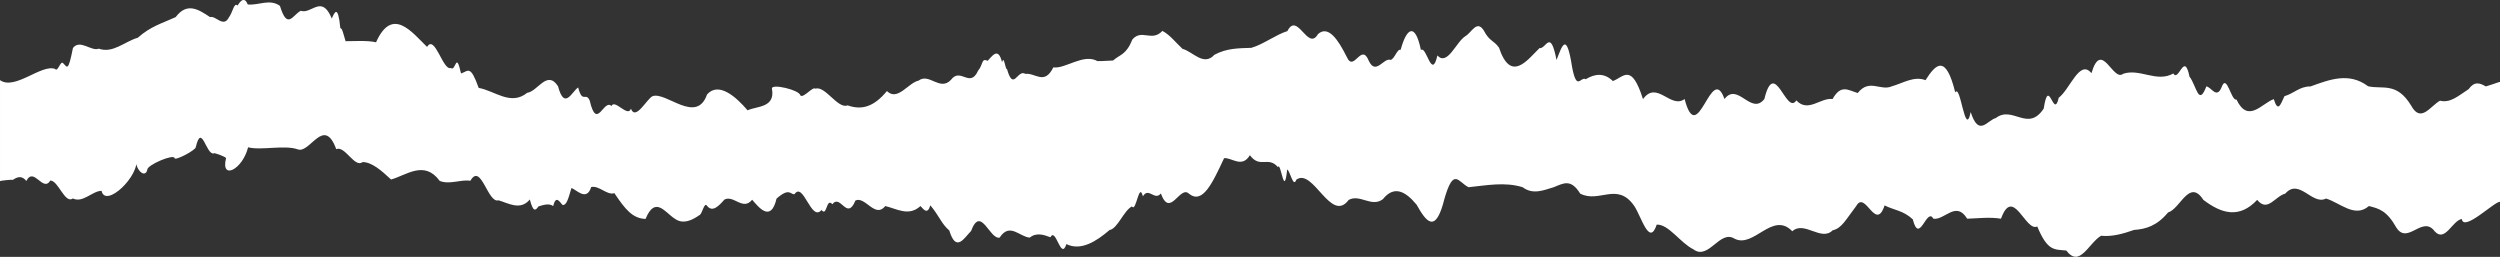 <?xml version="1.0" encoding="UTF-8"?>
<svg id="Layer_1" data-name="Layer 1" xmlns="http://www.w3.org/2000/svg" viewBox="0 0 906.42 93.12">
  <rect x="0" y="0" width="906.42" height="93.12" fill="#333333" stroke="none"/>
  <defs>
    <style>
      .cls-1 {
        fill: #fff;
        stroke-width: 0px;
      }
    </style>
  </defs>
  <path class="cls-1" d="m901.23,31.31c-2.17-1.26-4.1-1.91-6.2,1.03-3.63,2.32-6.57,5.13-10.35,4.17-3.46,1.86-6.95,8.29-10.47,1.78-5.25-8.67-10.37-5.82-15.6-7.01-6.93-5.19-13.93-2.45-20.88.06-3.88-.06-5.98,2.51-9.46,3.54-1.47,3.18-2.33,5.97-3.87,1.07-4.32,1.49-9.32,8.98-13.53.13-1.94.71-3.49-9.82-5.43-4.36-1.78,4.23-3.67-.13-5.48-.4-2.85,7.48-3.53-.19-6.12-3.54-1.9-9.36-3.89,2.14-5.86-1.13-6.06,3.41-12.12-1.95-18.18.1-3.76,3.08-7.81-12.67-11.51-.21-4.23-5.28-7.79,5.86-11.86,8.9-1.88,8.23-3.58-8.25-5.44,3.92-5.74,8.71-11.29-1.24-17.35,3.43-3.15.8-6.16,7.06-9.13-2.16-2.03,9.84-3.66-10.51-5.6-7.12-3.43-13.97-7.04-10.36-10.78-4.44-4.16-1.63-8.2,1.11-12.26,2.24-4.06,1.8-8.12-2.93-12.31,2.41-3.52-1.03-6.07-3.27-9.13,2.18-4.44-.57-8.83,5.07-13.14.5-3.63,5.65-7.87-15.87-11.59-.5-4.82,6.11-9.64-6.28-14.46,0-4.82-13.65-9.64,18.38-14.46,0-5.03,3.77-10.06-6.97-15.08.04-4.22-13.23-6.92-8.08-10.92-6.55-3.2-3.12-6.59-2.64-9.84-.67-1.86-1.15-3.23,4.63-4.94-4.36-2.04-13.07-3.58-7.96-5.65-2.6-2.26-11.58-3.75-3.92-6.19-4.31-4.44,4.38-10.39,12.65-14.67-.17-2.02-2.83-3.42-2.18-5.55-6.28-2.52-3.89-4.36.82-6.68,2.14-3.33,2.09-6.5,10.93-10.1,6.97-2.1,9.15-3.94-3.6-5.98-1.99-2.12-10.18-5.21-7.94-7.35-.06-1.24-.46-2.17,3.27-3.62,3.66-2.53-.96-5.31,5.67-7.88.44-2.8-7.06-5.44,4.33-8.04-1.53-3.18-6.39-6.75-11.58-10.43-8.27-3.68,6.41-7.46-8.33-11.09-1.09-4.34,1.36-8.68,4.82-13.08,6.07-4.4.17-8.85.06-13.4,2.53-3.9,4.29-7.79-1.17-11.55-2.16-2.83-2.66-4.45-4.96-7.29-6.51-3.86,4.13-7.43-.82-10.87,3.08-2.29,5.72-4.5,5.4-7.02,7.66-1.79.02-3.85.27-5.67.21-5.07-2.85-11.57,2.87-15.99,2.28-3.26,6.57-6.45,1.91-10.14,2.35-2.88-1.84-4.28,6.62-6.65-1.72-.62.36-1.1-5.47-1.79-2.45-1.44-5.99-3.76-1.97-5.24-.57-2.32-1.11-1.57,1.38-3.43,3.54-3.02,6.64-6.38-1.38-9.9,3.41-4.02,4.17-7.87-2.68-11.69.23-3.82.82-7.6,7.6-11.49,3.79-4.8,5.82-9.22,6.97-14.24,5.19-3.59,1.42-8.13-7.22-11.66-6.05-1.03-.94-4.48,3.73-5.51,2.39-.36-1.97-10.64-4.36-10.28-2.39,1.28,6.99-5.46,6.26-8.83,7.85-4.3-5.05-10.53-10.45-14.7-5.76-3.83,10.99-14.86-1.15-19.76.63-2.06.92-6.15,9.07-7.84,4.52-1.05,3.37-5.93-3.66-7.05-.94-2.8-2.83-5.29,9.21-7.88-1.95-1.42-3.35-2.64,1.26-4.2-4.8-2.31,1.53-4.94,8.44-7.3-.44-3.97-6.09-7.32,1.88-11.19,2.39-5.96,4.82-11.72-.75-17.57-1.78-3.05-8.46-3.72-6.16-6.4-5.23-1.9-8.48-1.83-.54-3.73-1.99-2.85,1.03-5.78-12.35-8.59-7.64-5.47-5.32-12.61-14.85-18.5-1.68-2.97-.75-8.56-.38-11.04-.4-.79-2.41-1.17-4.77-1.91-4.73-.83-8.73-2.11-5.76-3.09-3.48-3.68-8.92-7.32-1.47-11.25-2.81-2.87,1.4-4.84,7.18-7.55-1.78-3.74-2.7-7.84-.08-11.66-.52-1.21-2.85-2.54-1.51-3.7.4-1.31-1.28-1.69,2.37-3.19,4.36-1.96,3.77-4.71-.8-6.79-.17-4.16-2.76-8.32-5.53-12.47,0-5.18,2.37-8.98,3.29-13.74,7.48-4.72,1.34-9.02,5.8-14.15,3.96-2.66,1.11-6.81-3.58-9.36-.23-1.73,8.79-2.06,6.95-3.51,5.55-.97-1.3-1.95,3.37-2.96,2.03-4.94-1.86-14.63,7.89-19.97,4.06,0,1.15,0,37.84,0,36.64,0-.21,4.64-.67,4.64-.46,1.61-1.11,3.27-1.7,4.91.38,2.73-5.36,6,4.31,8.7-.17,2.93.06,5.26,8.61,8.18,6.51,3.57,1.78,7.18-2.81,10.39-2.76,1.38,6.45,13.99-5.4,12.61-11.85-.87,3.6,3.12,7.79,3.98,4.19-.16-1.7,9.71-5.88,9.88-4.19.13,1.07,7.82-2.97,7.7-4.04,2.13-8.96,3.73,2.99,6.51,2.32-.06-.44,4.41,1.26,4.46,1.7-2.04,8.17,5.95,4.23,7.99-3.92,4.67,1.24,13.26-.98,18.07.77,4.4,1.55,9.43-12.27,13.88-.1,3.2-1.36,6.67,6.97,9.58,4.69,3.29,0,6.79,3.02,10.29,6.32,5.51-1.49,12.05-7.16,17.66.52,3.68,1.44,7.44-.61,11.11-.06,3.87-6.76,6.3,8.33,10.2,7.08,3.56,1.03,7.91,3.85,11.36-.29,1.15,4.46,1.97,4.23,3.12,2.51,1.57-.44,3.73-1.3,5.35-.13,1.05-4.31,2.45-1.24,3.46-.34,1.35-.08,1.85-1.72,3.15-6.18,1.7.42,5.46,5.05,7.17-.38,2.88-.65,5.77,3.12,8.4,2.22,3.84,5.74,6.58,9.23,11.31,9.34,3.48-8.5,7.07-2.32,10.56-.1,3.07,2.22,6.31.59,9.07-1.34.93-.48,1.68-4.9,2.66-3.29,1.97,2.45,4.21.1,6.3-2.28,3.34-1.78,6.71,4.21,10.05.06,2.27,2.58,6.77,8.5,8.84-.4,4.78-4.27,5.12-1.28,6.52-1.63,3.26-4.69,6.01,10.24,9.8,5.74,2.01,2.68,1.66-4.63,3.92-2.09,2.99-3.89,5.26,6.22,8.37-1.34,3.55-1.68,7.13,6.66,10.82,2.01,4.25,1.01,8.51,3.87,12.76,0,1.08,1.13,2.52,3.33,3.58-.27,3.27,3.92,4.04,6.74,6.87,9.13,2.47,8.15,5.36,2.74,7.9.17,3.54-9.49,6.71,3.22,10.35,2.41,3.64-5.63,7.28-.23,10.92,0,2.38-1.95,5.13-1.03,7.49-.13,2.02-3.83,3.77,8.71,5.8,2.49,5.24,2.58,10.88-1.01,15.64-5.11,2.87-.42,5.15-7.04,8.12-8.56,1.56,2.37,2.52-9.17,3.97-3.66,2.09-3.48,4.24,1.76,6.52-1.03,3.35,9.23,6.94-3.29,10.27.15,4.86,3.75,8.33-3.71,12.65-12.94,2.65-.38,6.48,3.77,9.35-1.09,3.68,4.98,6.65.19,10.15,4.31,1.13-2.2,2.25,11.75,3.37.88,1.1.52,2.2,6.87,3.32,3.69,6.1-4.44,12.51,16.04,18.97,7.35,4.11-2.28,8.27,2.83,12.4-.27,4.13-5.15,8.24-2.83,12.24,1.99,3.46,6.14,6.88,10.95,10.13-2.28,3.35-11.47,5.01-5.84,8.7-4.06,6.54-.65,13.07-2.01,19.61,0,3.76,2.81,7.52,1.11,11.28,0,3.54-1.42,6.19-3.18,9.6,2.32,6.91,3.6,13.43-4.42,19.59,4.48,2.62,3.89,5.47,14.85,8.15,6.76,4.33-.17,8.46,6.53,13.28,8.96,5.49,4.15,9.56-7.18,14.87-3.89,6.99,3.73,13.82-10.13,21-2.66,4.37-3.94,10.49,3.85,14.63-.34,3.3-.71,4.79-3.89,8.57-8.84,3.32-5.84,6.98,9.65,10.27-.19,3.53,1.8,6.7,1.78,10.22,5.05,2.41,9.53,5.03-4.63,7.46-.23,4.09.63,8.18-6.68,12.26,0,4.09-.13,8.18-.67,12.26,0,4.41-12.14,8.91,4.94,13.15,2.81,3.79,9.15,6.26,8.27,10.53,8.73,4.86,6.43,8.05-2.64,12.6-5.36,3.98.42,7.96-.71,11.97-2.11,4.41-.31,8.31-1.51,12.33-6.34,4.43-1.28,7.7-12.44,12.79-4.56,6.51,4.96,13.02,6.95,19.52,0,3.77,4.65,6.41-1.28,10.17-2.26,5.07-5.78,9.79,4.38,14.79,1.78,5.05,1.51,10.43,7.18,15.54,2.72,3.78.94,6.53,1.72,9.99,7.87,4.13,6.32,9.43-4.73,13.89,1.32,3.76,4.1,6.34-3.94,9.81-4.5.63,4.82,11.84-6.37,13.85-6.24V29.68c-.29,0-2.67.94-5.23,1.68l.04-.04Z"/>
</svg>